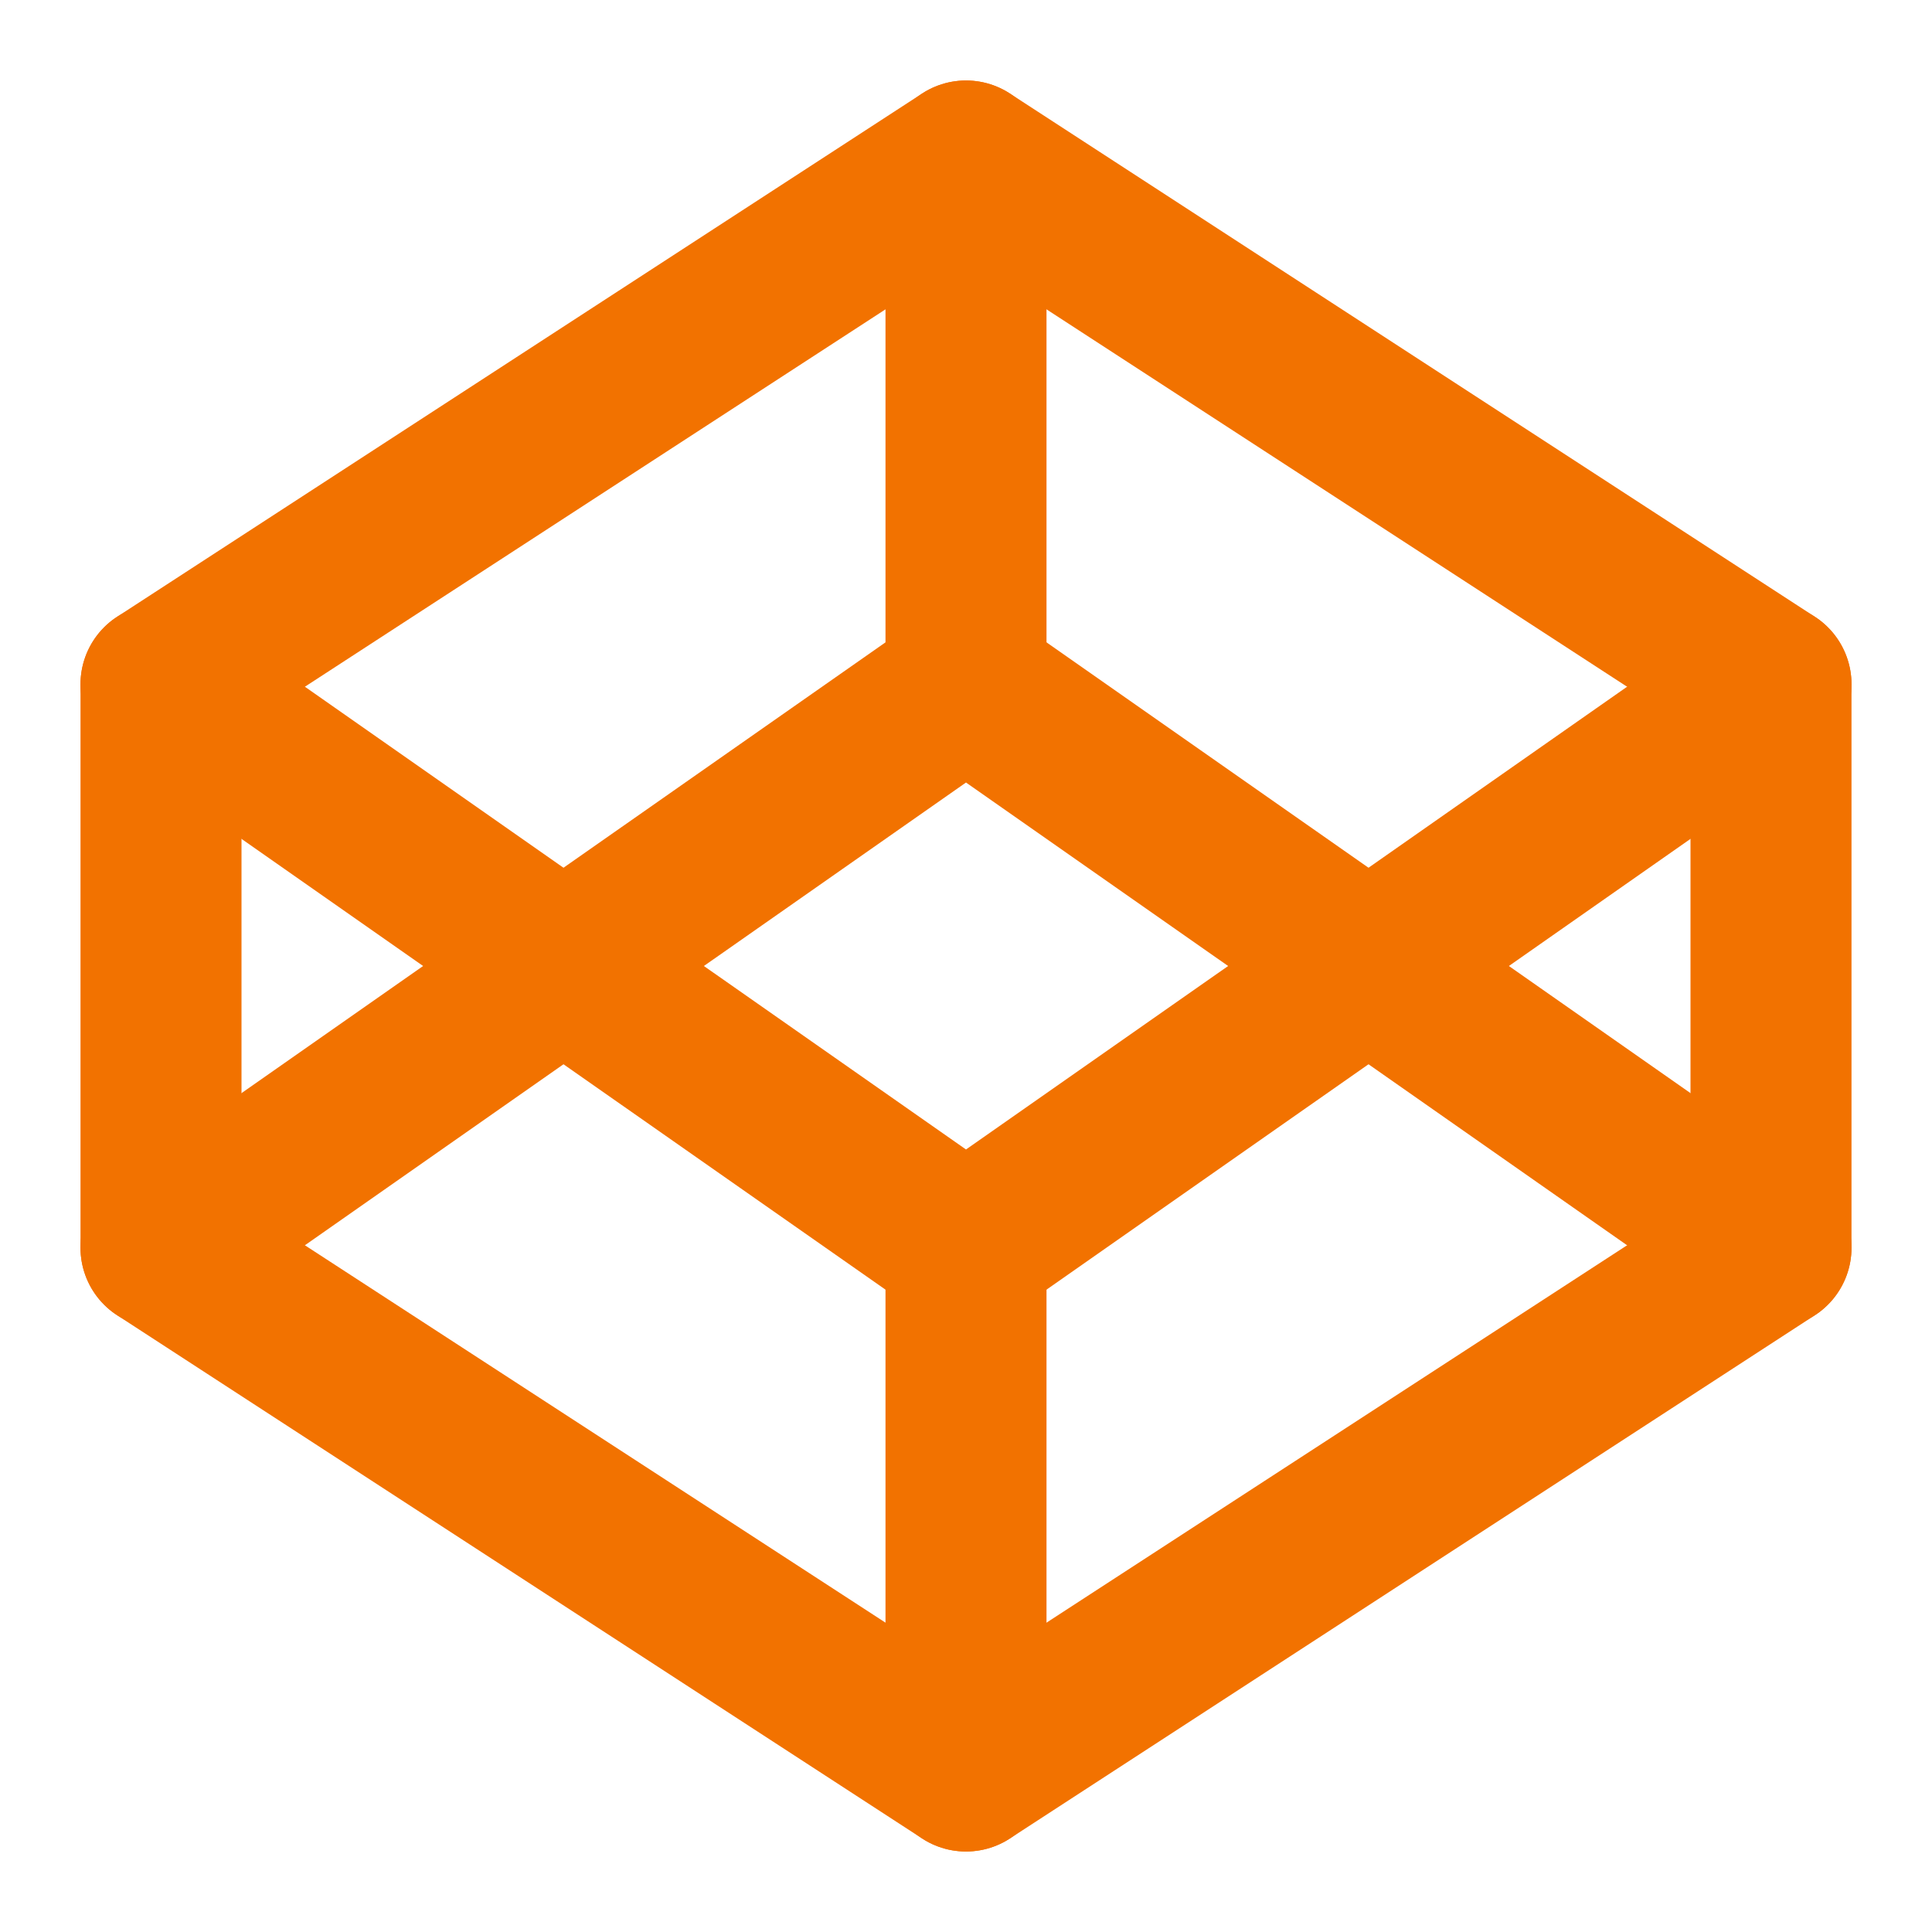 <svg width="24" height="24" viewBox="0 0 24 24" fill="none" xmlns="http://www.w3.org/2000/svg">
<path d="M12 2L22 8.5V15.5L12 22L2 15.5V8.5L12 2Z" stroke="#F27200" stroke-width="2" stroke-linecap="round" stroke-linejoin="round"/>
<path d="M12 22V15.5" stroke="#F27200" stroke-width="2" stroke-linecap="round" stroke-linejoin="round"/>
<path d="M22 8.5L12 15.5L2 8.5" stroke="#F27200" stroke-width="2" stroke-linecap="round" stroke-linejoin="round"/>
<path d="M2 15.5L12 8.5L22 15.5" stroke="#F27200" stroke-width="2" stroke-linecap="round" stroke-linejoin="round"/>
<path d="M12 2V8.5" stroke="#F27200" stroke-width="2" stroke-linecap="round" stroke-linejoin="round"/>
</svg>
